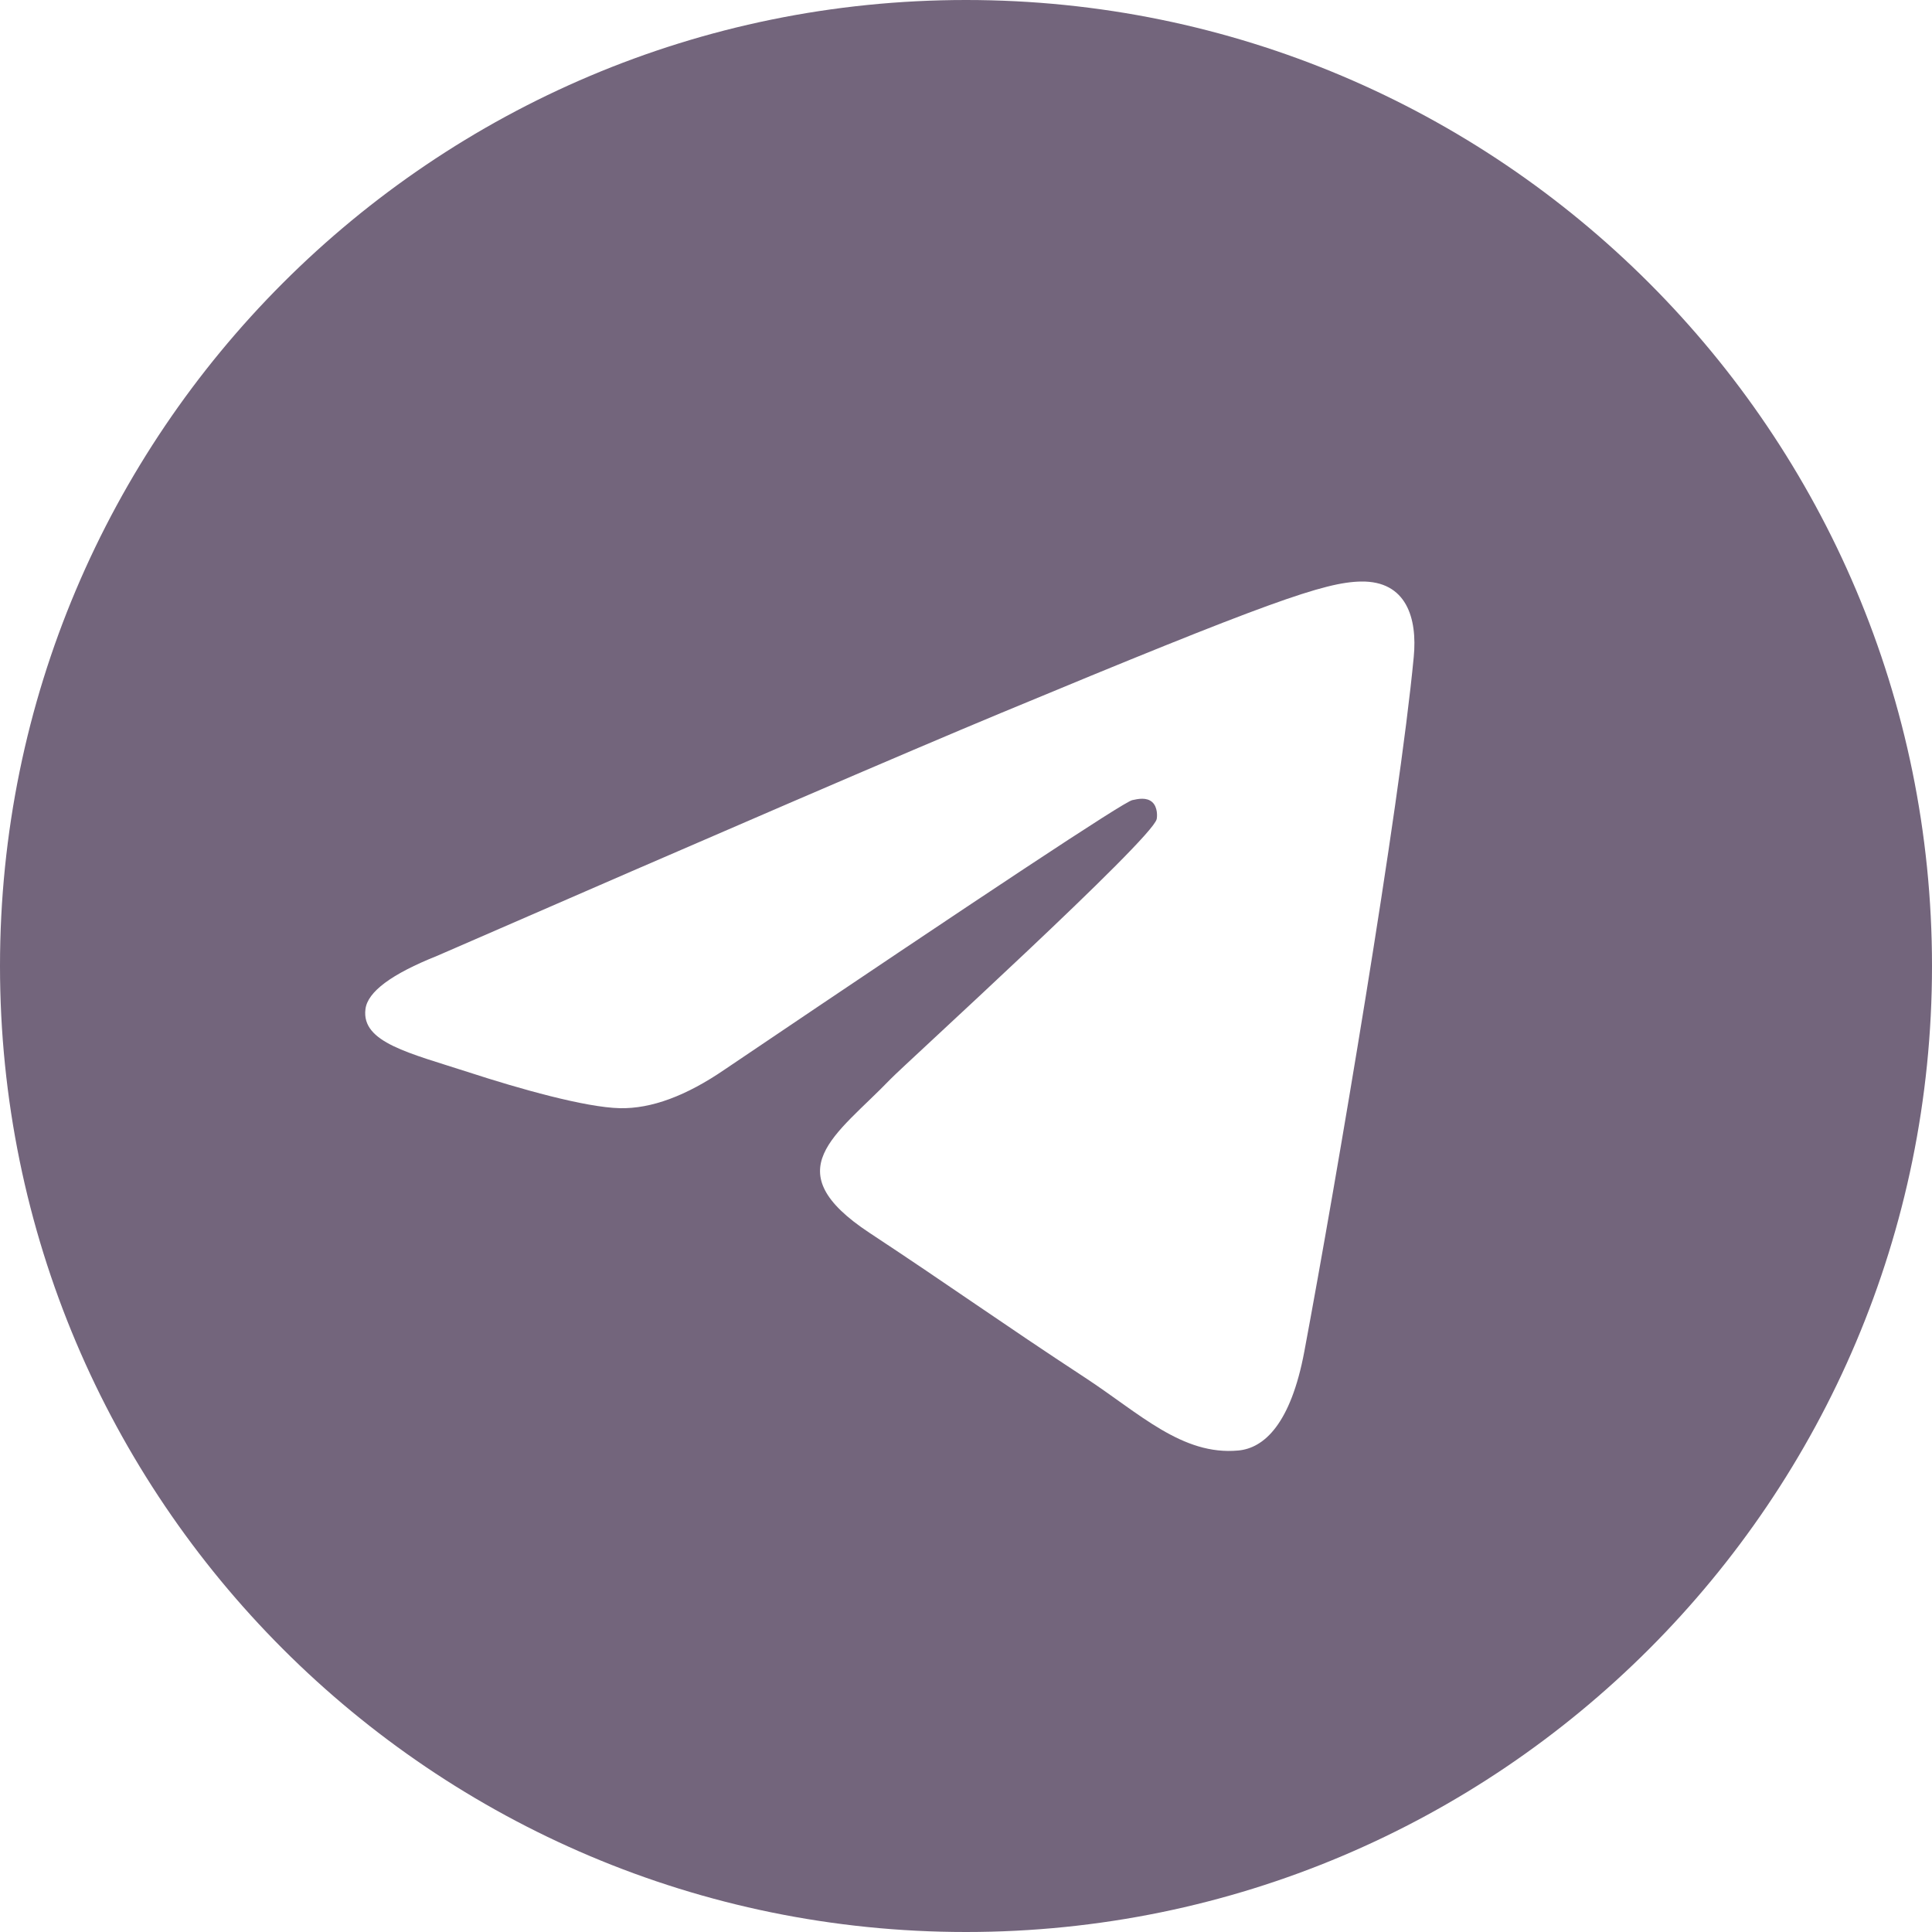 <svg width="32" height="32" viewBox="0 0 32 32" fill="none" xmlns="http://www.w3.org/2000/svg">
<g clip-path="url(#clip0_0_4000)">
<path fill-rule="evenodd" clip-rule="evenodd" d="M16 0C7.164 0 0 7.164 0 16C0 24.836 7.164 32 16 32C24.836 32 32 24.836 32 16C32 7.164 24.836 0 16 0ZM23.416 10.881C23.176 13.411 22.134 19.551 21.604 22.384C21.379 23.584 20.938 23.986 20.51 24.025C19.581 24.111 18.876 23.411 17.976 22.821C16.567 21.898 15.772 21.323 14.405 20.422C12.825 19.381 13.849 18.809 14.749 17.874C14.985 17.629 19.079 13.906 19.158 13.568C19.168 13.526 19.177 13.368 19.084 13.285C18.99 13.202 18.852 13.231 18.753 13.253C18.611 13.285 16.361 14.772 12.004 17.714C11.365 18.152 10.787 18.366 10.268 18.355C9.697 18.343 8.598 18.032 7.781 17.766C6.779 17.441 5.983 17.268 6.053 16.715C6.088 16.427 6.485 16.133 7.242 15.831C11.907 13.799 15.017 12.459 16.573 11.812C21.017 9.964 21.94 9.643 22.542 9.632C23.296 9.619 23.478 10.241 23.416 10.881Z" fill="#73657C"/>
</g>
<defs>
<clipPath id="clip0_0_4000">
<rect width="32" height="32" fill="white"/>
</clipPath>
</defs>
</svg>
